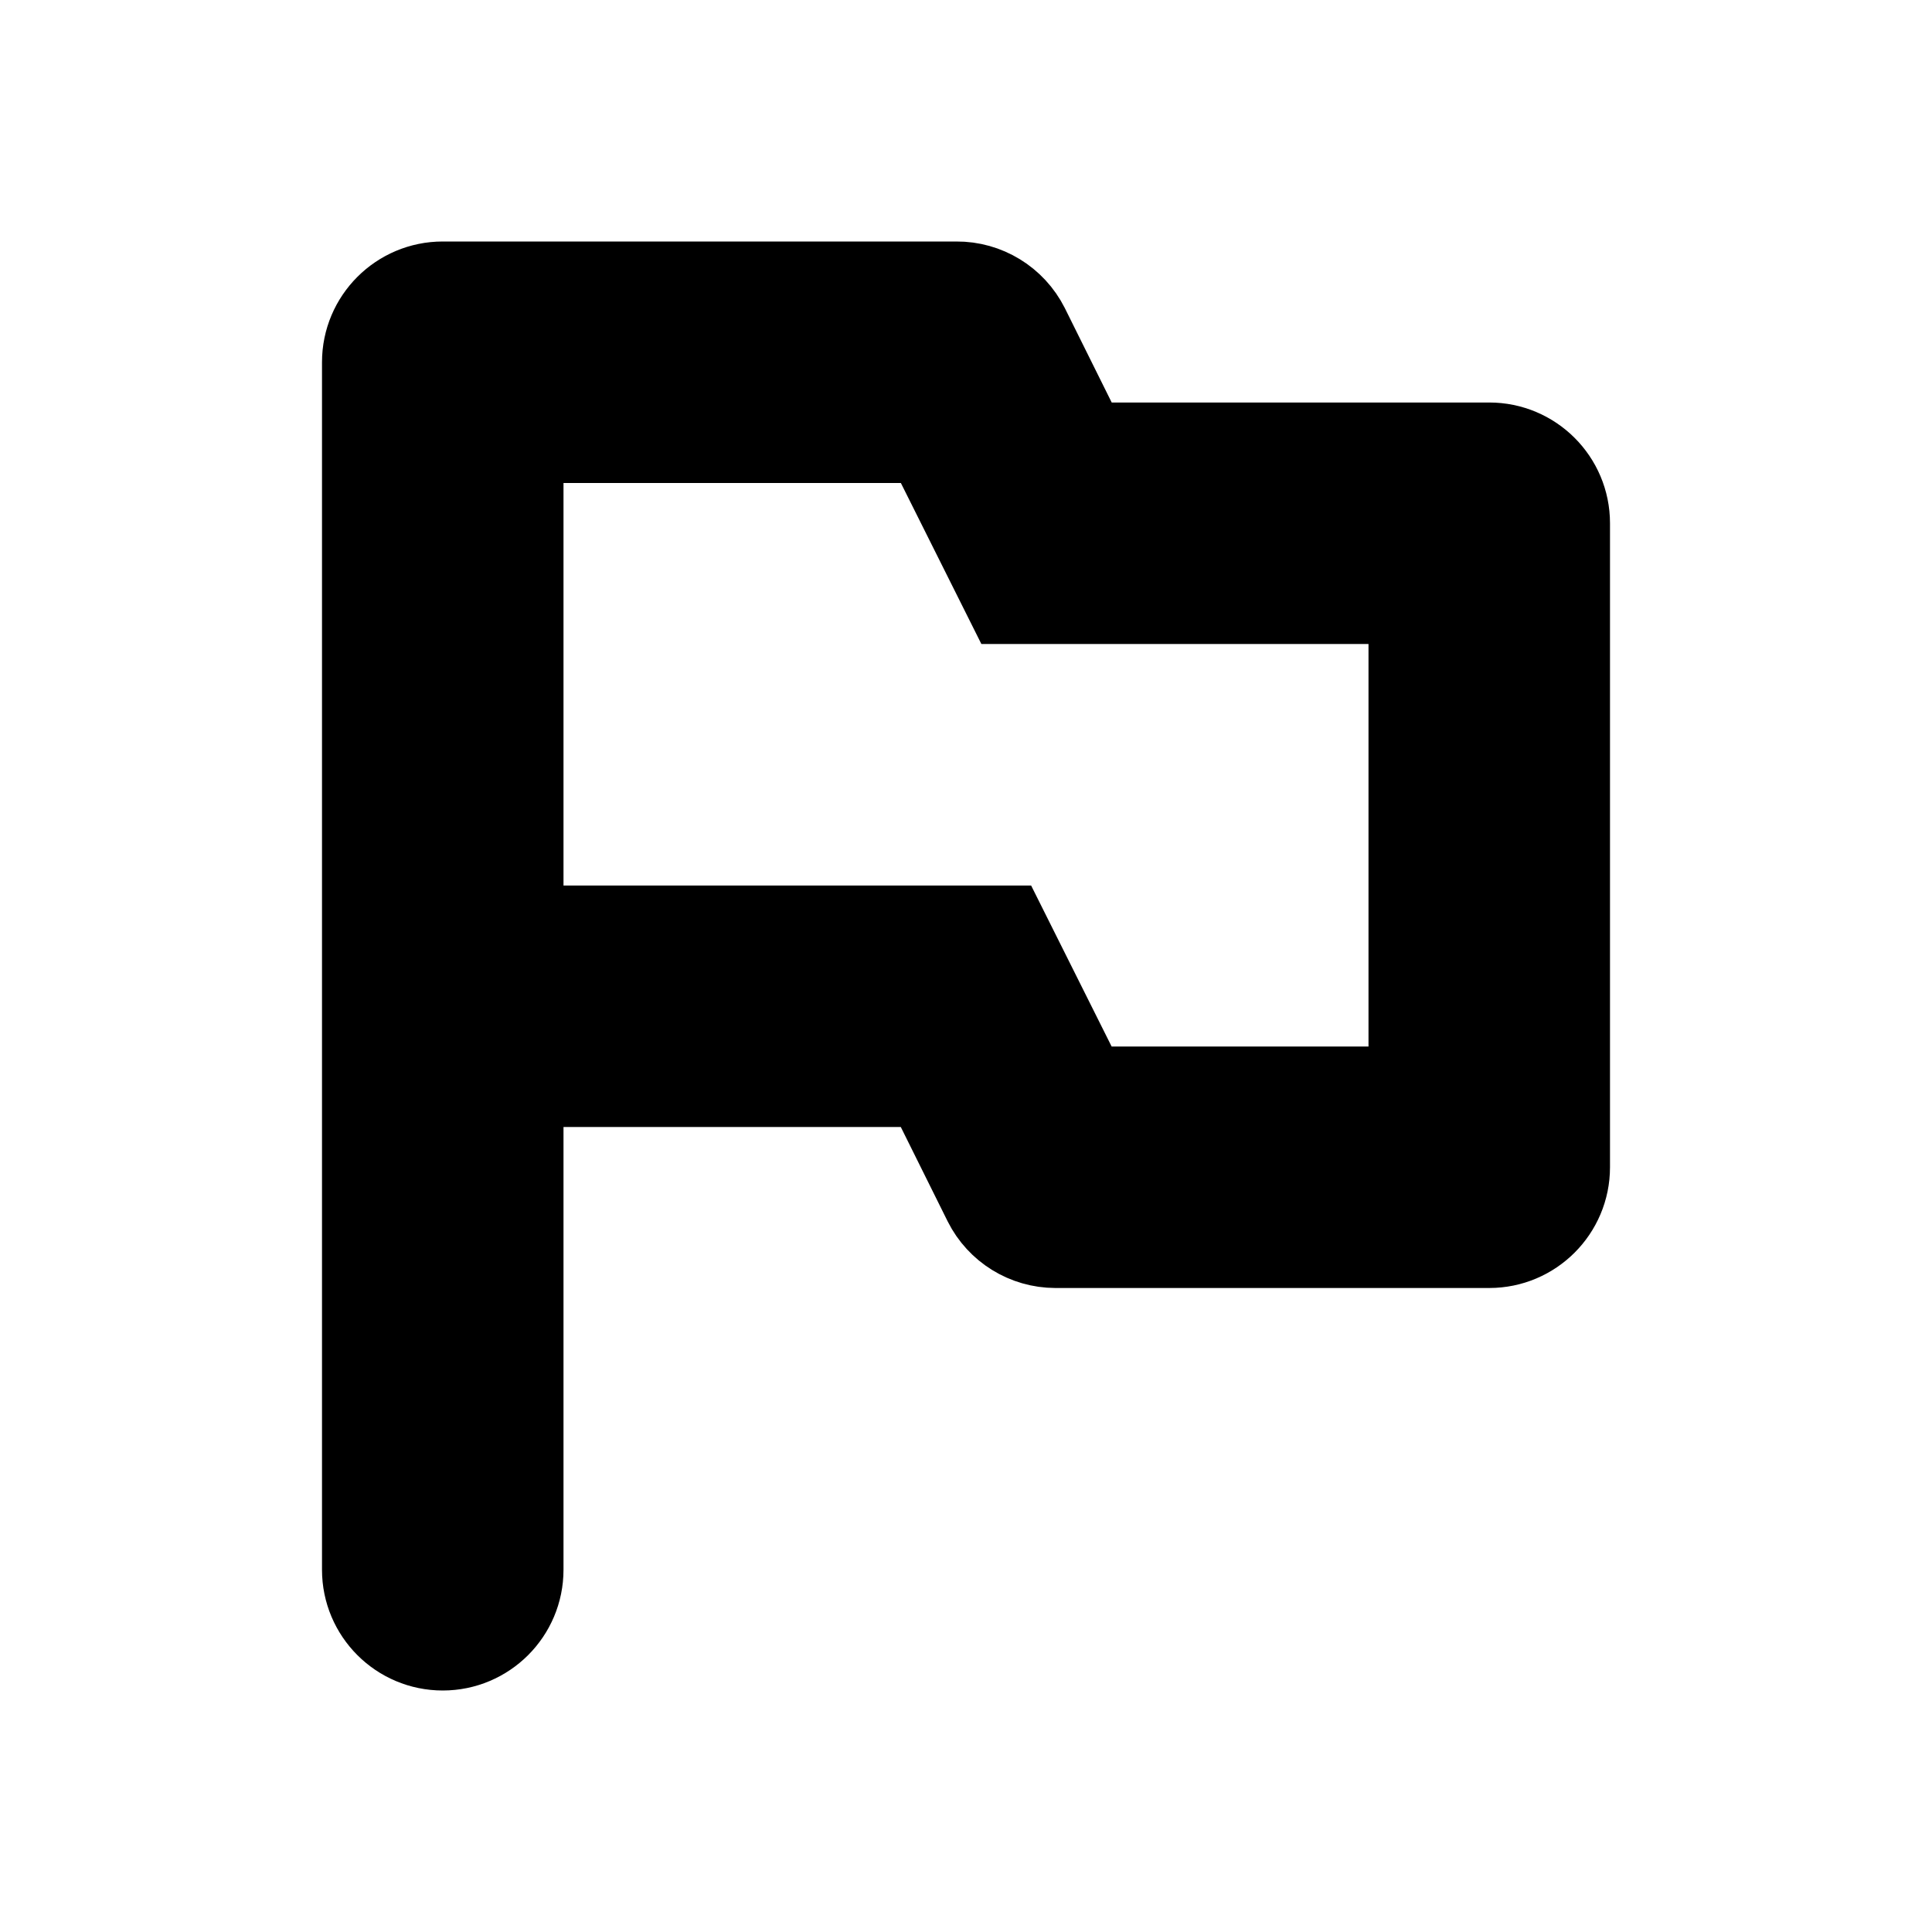 <svg viewBox="0 0 24 24" fill="none" xmlns="http://www.w3.org/2000/svg" stroke="currentColor"><path d="M5.5 20.5C4.948 20.5 4.5 20.052 4.5 19.5V4.5C4.5 3.948 4.948 3.5 5.5 3.5H11.88C12.26 3.497 12.609 3.711 12.78 4.05L13.5 5.5H18.5C19.052 5.5 19.5 5.948 19.5 6.5V14.5C19.5 15.052 19.052 15.5 18.5 15.5H13.11C12.733 15.499 12.389 15.286 12.22 14.95L11.5 13.5H6.5V19.5C6.5 20.052 6.052 20.5 5.5 20.5ZM6.5 5.5V11.5H12.5L13.5 13.5H17.5V7.5H12.5L11.5 5.5H6.5Z" fill="currentColor"/></svg>